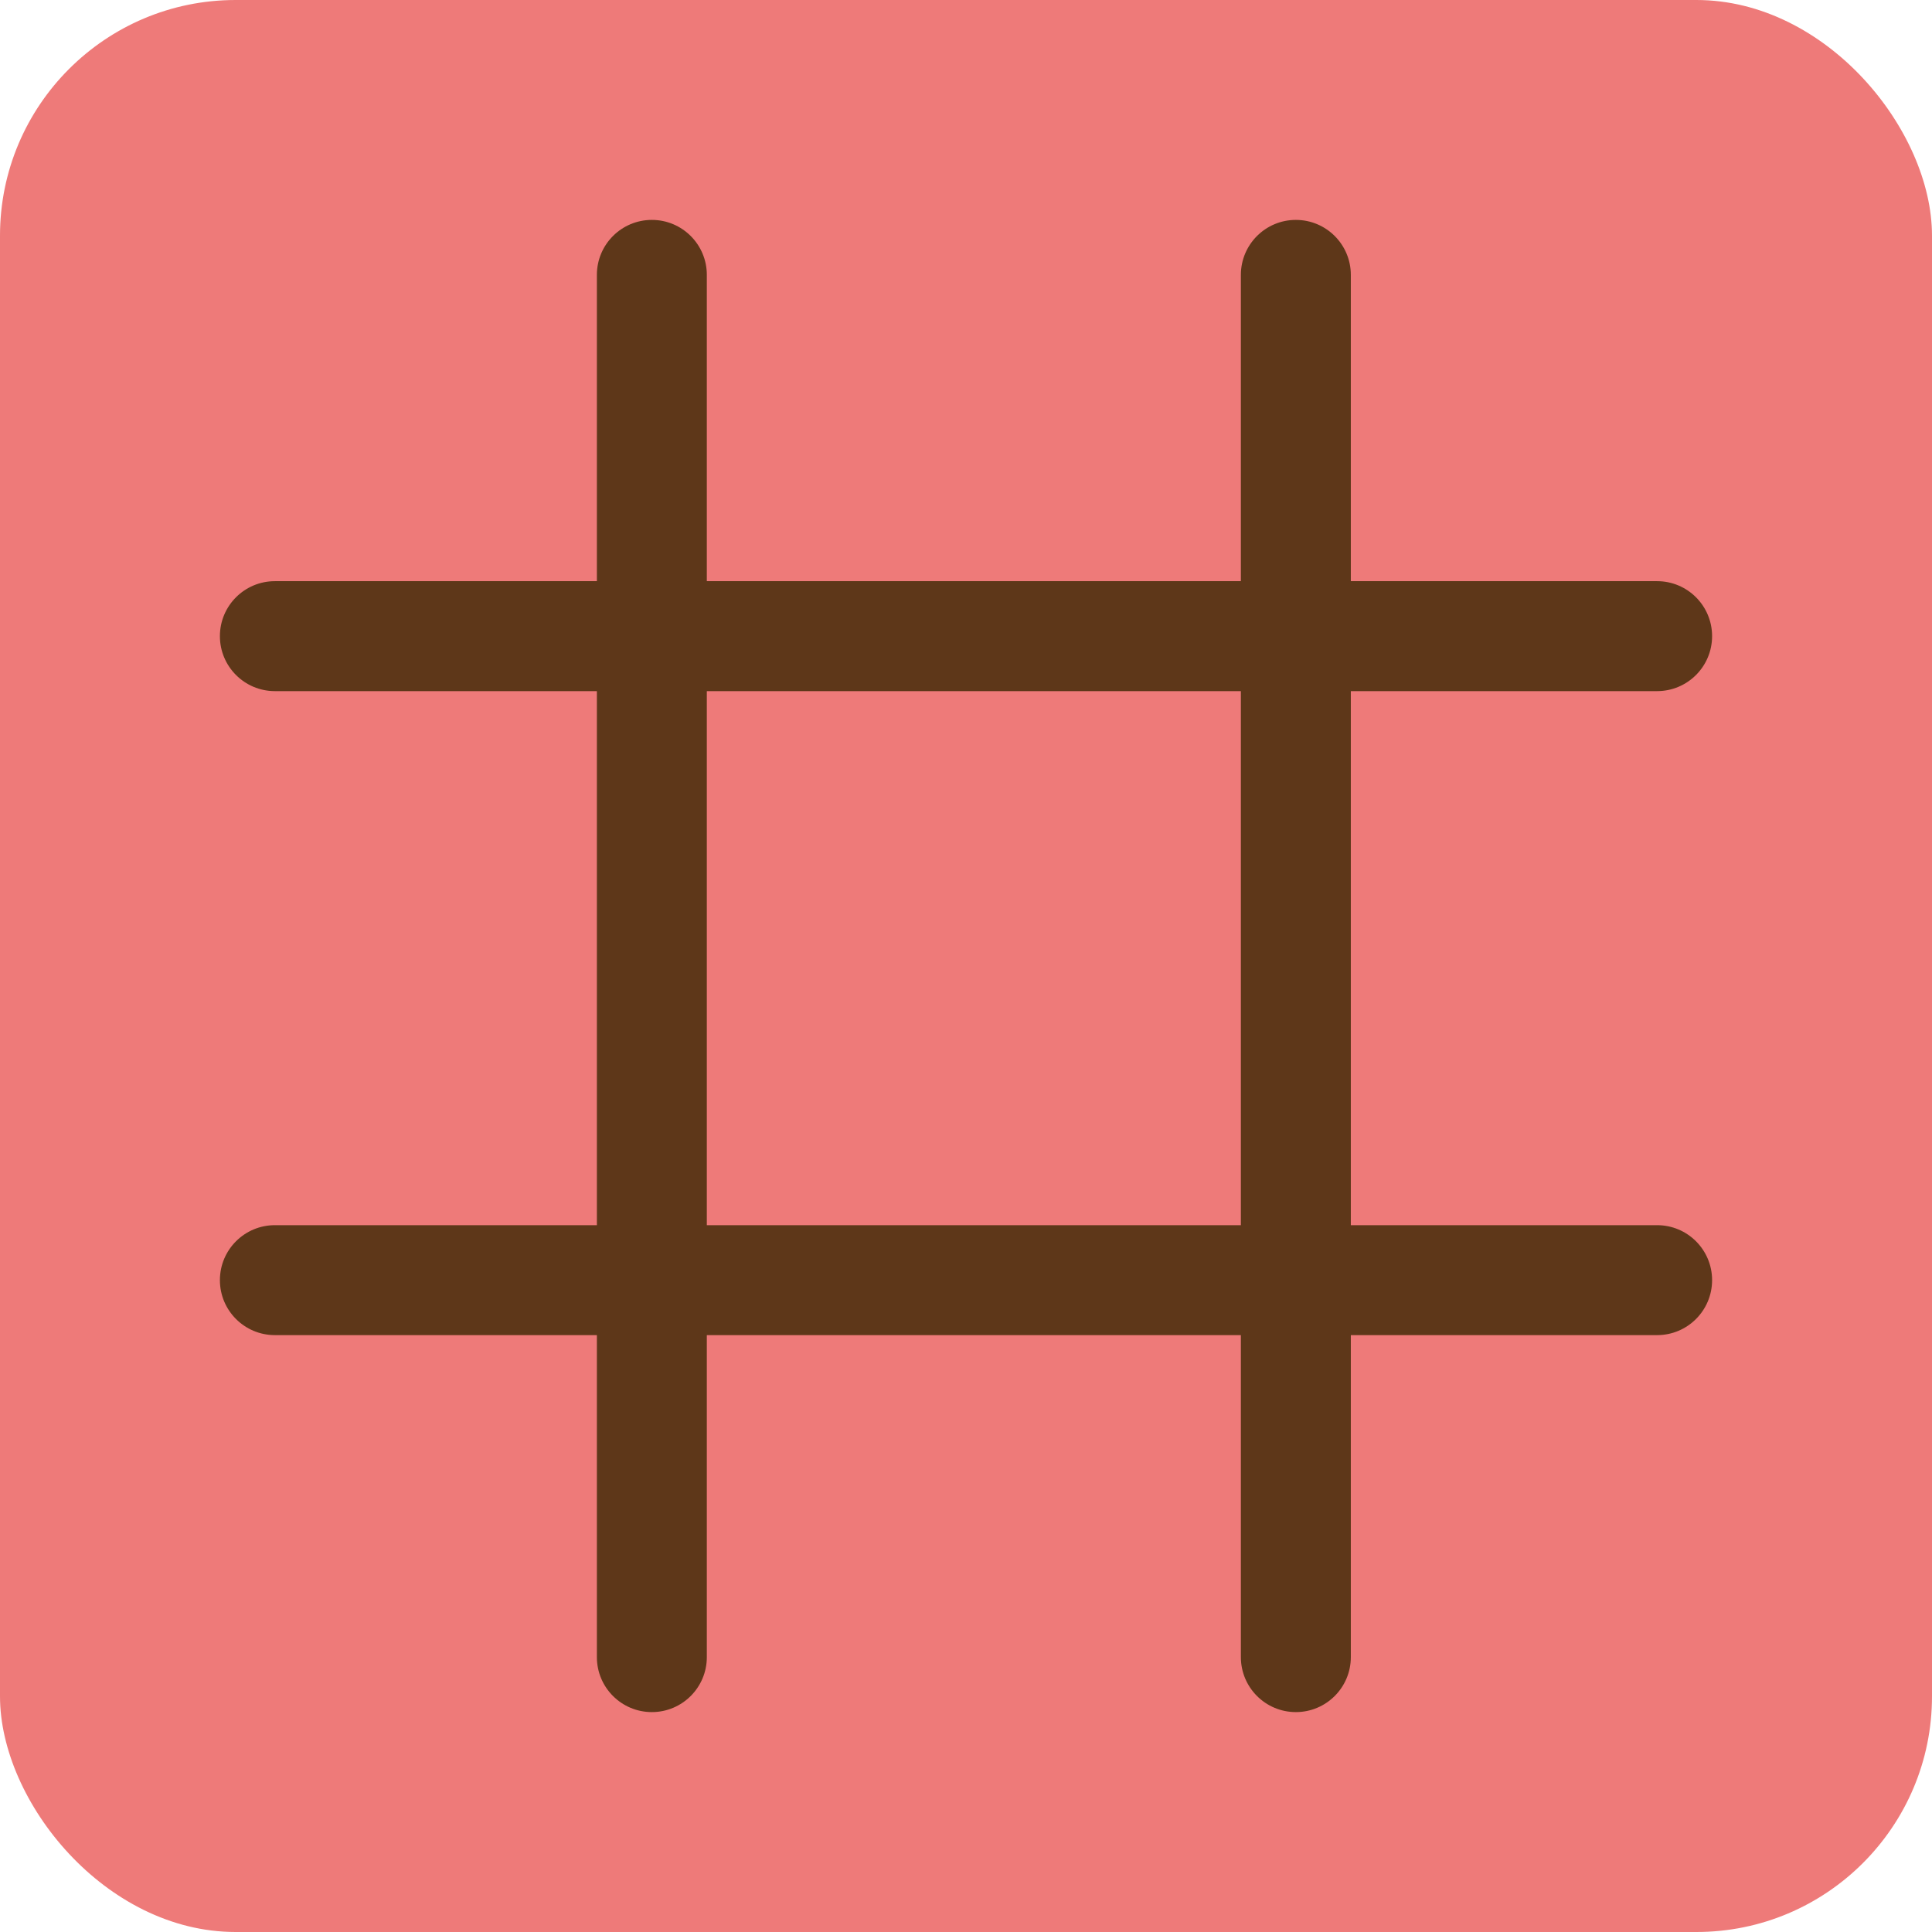 <svg width="123" height="123" viewBox="0 0 123 123" fill="none" xmlns="http://www.w3.org/2000/svg">
<rect width="123" height="123" rx="15" fill="#EE7A79"/>
<path d="M14 40.5C14 38.567 15.567 37 17.5 37H105.5C107.433 37 109 38.567 109 40.5V40.5C109 42.433 107.433 44 105.5 44H17.5C15.567 44 14 42.433 14 40.5V40.5Z" fill="#5E3719"/>
<path d="M14 81.5C14 79.567 15.567 78 17.5 78H105.5C107.433 78 109 79.567 109 81.5V81.5C109 83.433 107.433 85 105.5 85H17.5C15.567 85 14 83.433 14 81.5V81.5Z" fill="#5E3719"/>
<path d="M41.5 14C43.433 14 45 15.567 45 17.5L45 105.5C45 107.433 43.433 109 41.5 109V109C39.567 109 38 107.433 38 105.5L38 17.5C38 15.567 39.567 14 41.5 14V14Z" fill="#5E3719"/>
<path d="M82.5 14C84.433 14 86 15.567 86 17.5L86 105.5C86 107.433 84.433 109 82.5 109V109C80.567 109 79 107.433 79 105.5L79 17.5C79 15.567 80.567 14 82.5 14V14Z" fill="#5E3719"/>
</svg>
